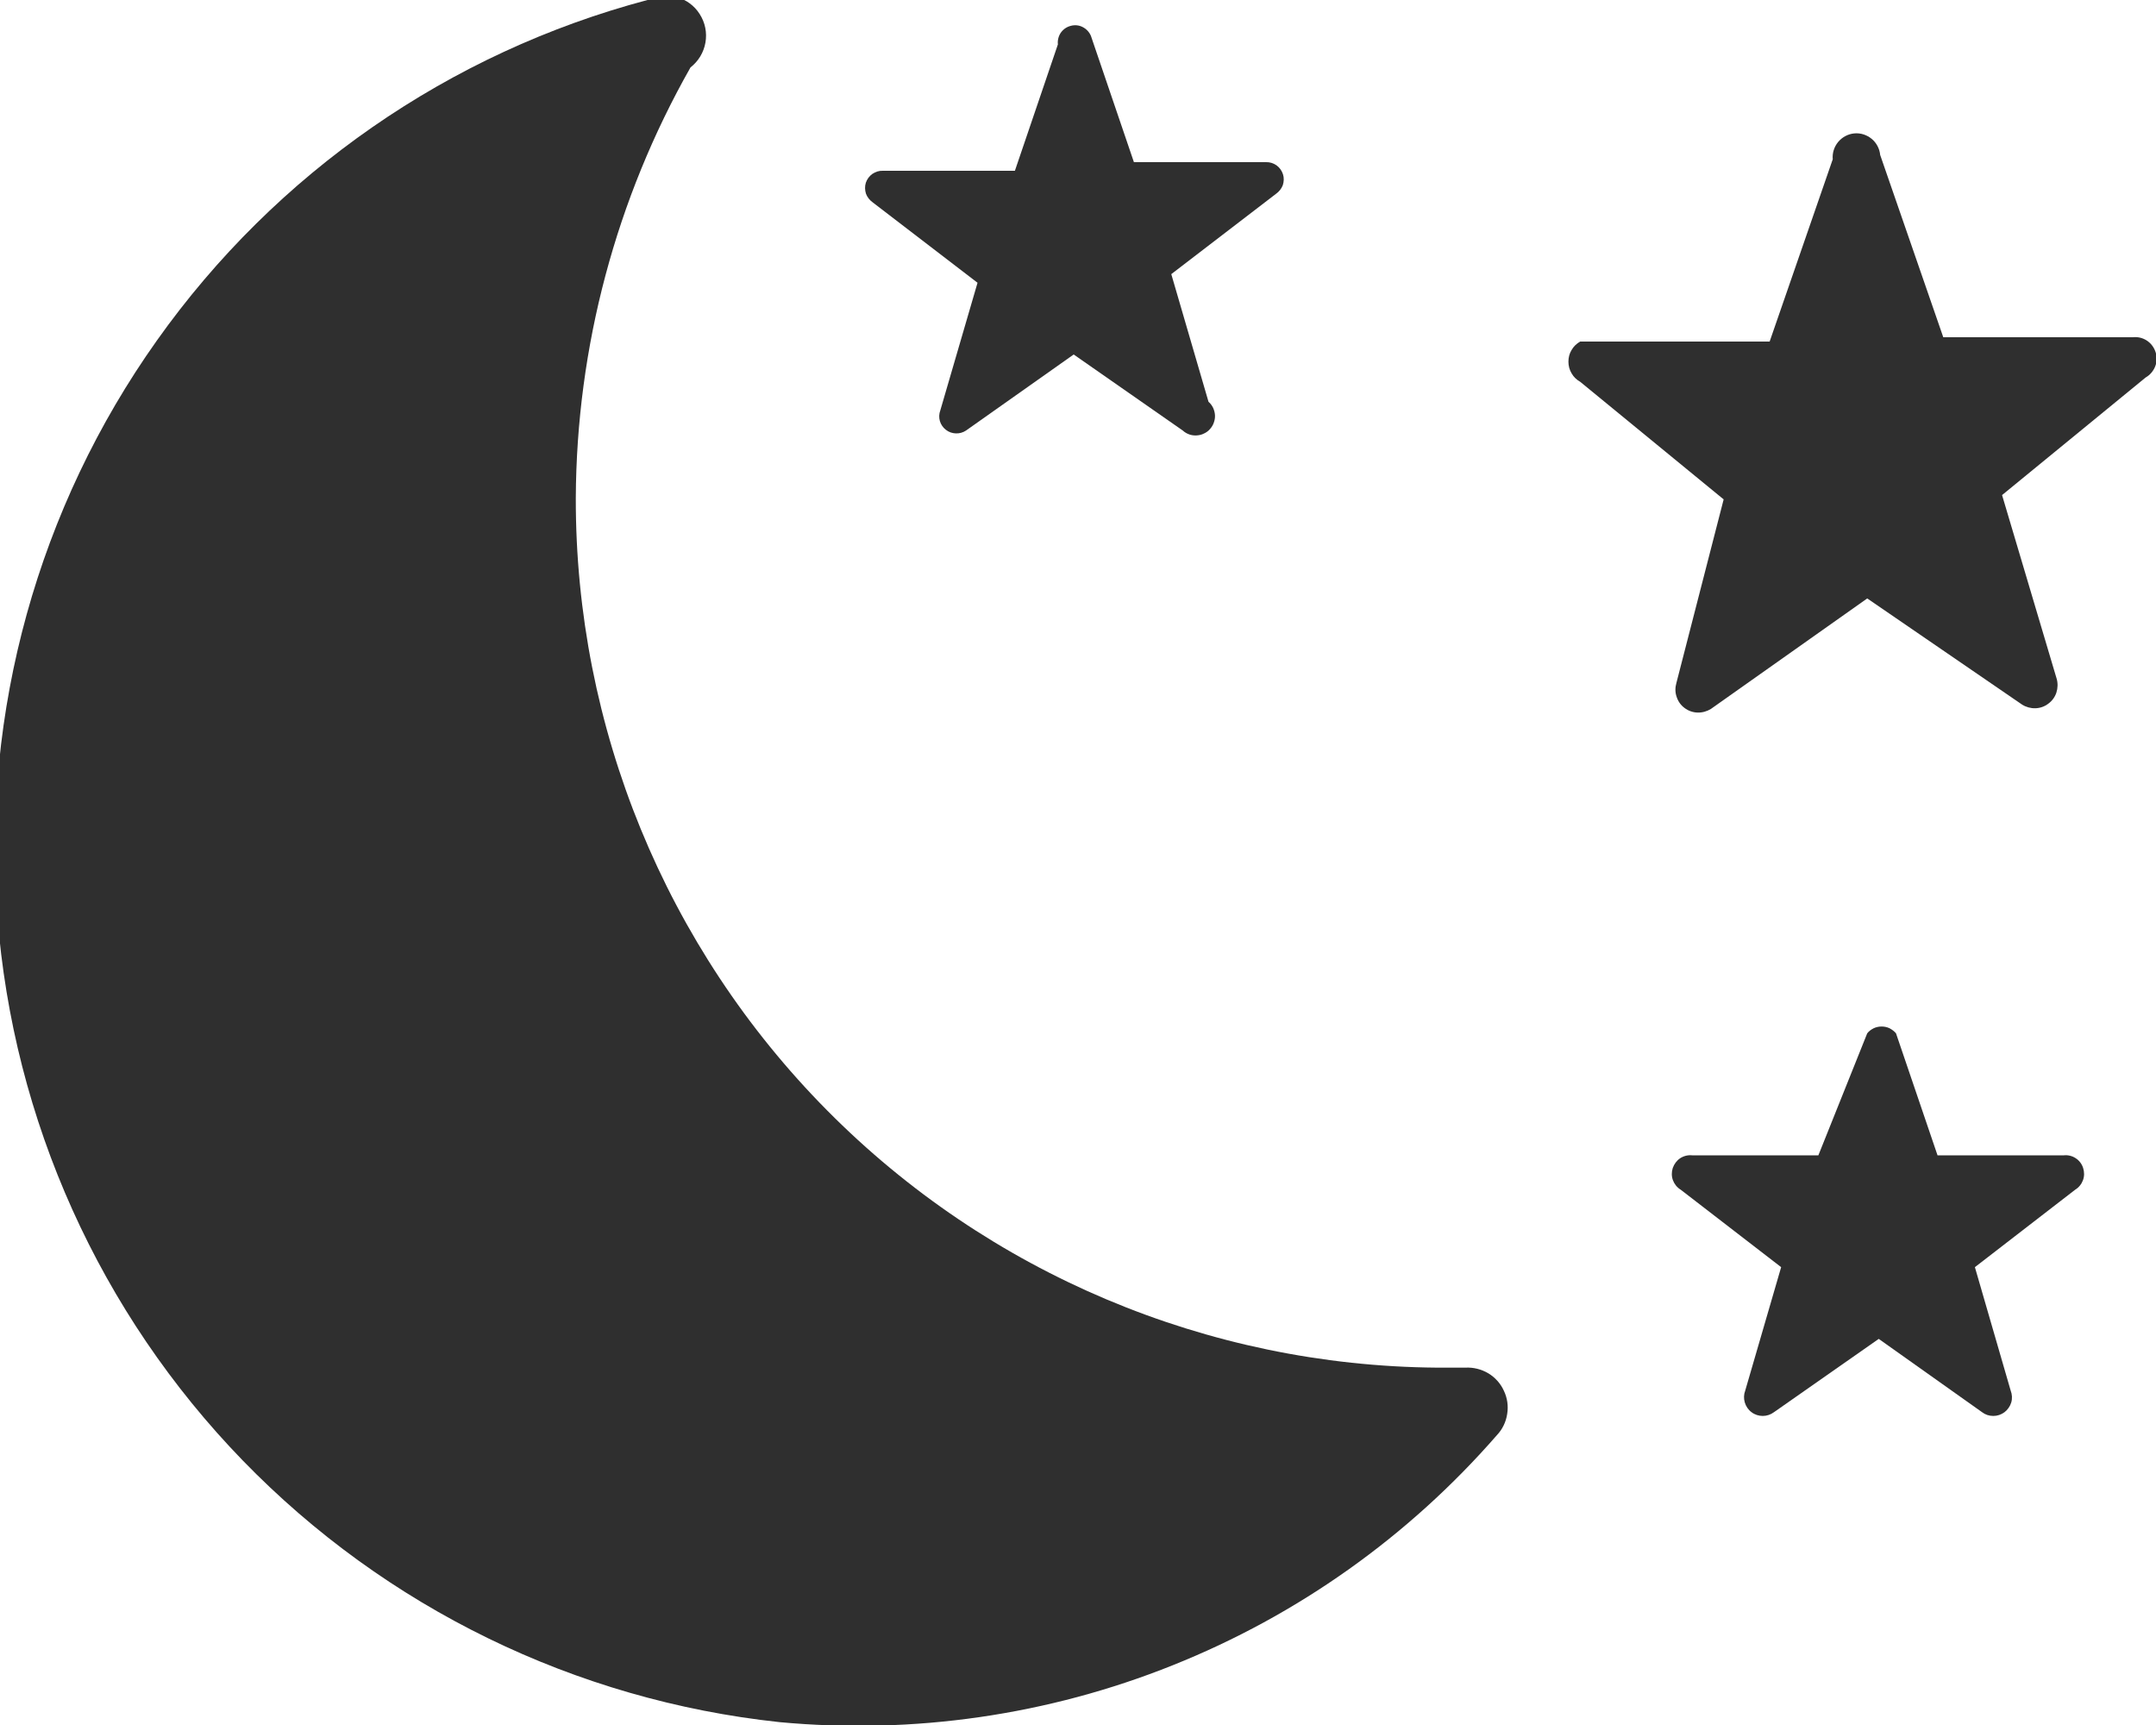 <svg width='15' height='12' viewBox='0 0 15 12' fill='none' xmlns='http://www.w3.org/2000/svg'><path d='M4.006 3.464C4.011 2.414 4.286 1.382 4.804 0.469C4.859 0.426 4.896 0.365 4.908 0.296C4.92 0.227 4.906 0.157 4.868 0.098C4.831 0.039 4.773 -0.003 4.706 -0.021C4.638 -0.04 4.567 -0.032 4.505 -6.61779e-05C3.125 0.366 1.918 1.204 1.092 2.368C0.265 3.532 -0.127 4.949 -0.018 6.372C0.091 7.795 0.695 9.135 1.689 10.16C2.683 11.184 4.004 11.828 5.423 11.98C6.354 12.067 7.292 11.932 8.16 11.584C9.028 11.237 9.801 10.688 10.415 9.983C10.453 9.943 10.478 9.891 10.486 9.836C10.495 9.781 10.487 9.725 10.463 9.675C10.44 9.624 10.402 9.582 10.354 9.553C10.306 9.525 10.251 9.511 10.195 9.514H9.996C8.401 9.501 6.876 8.857 5.754 7.724C4.631 6.59 4.003 5.059 4.006 3.464Z' fill='#2F2F2F'/><path d='M7.59 0.25L7.889 1.128H8.808C8.834 1.127 8.859 1.135 8.881 1.15C8.902 1.165 8.918 1.187 8.926 1.212C8.934 1.236 8.933 1.263 8.925 1.288C8.916 1.312 8.899 1.333 8.878 1.348L8.149 1.907L8.408 2.795C8.422 2.807 8.432 2.821 8.44 2.837C8.447 2.853 8.452 2.87 8.453 2.888C8.454 2.906 8.451 2.923 8.445 2.94C8.439 2.957 8.43 2.972 8.418 2.985C8.407 2.998 8.392 3.009 8.376 3.016C8.361 3.024 8.343 3.028 8.326 3.029C8.308 3.03 8.29 3.028 8.274 3.022C8.257 3.016 8.242 3.007 8.229 2.995L7.47 2.466L6.721 2.995C6.7 3.009 6.675 3.016 6.65 3.015C6.625 3.014 6.601 3.006 6.581 2.99C6.561 2.975 6.546 2.953 6.539 2.929C6.532 2.905 6.533 2.879 6.542 2.855L6.801 1.967L6.072 1.408C6.051 1.393 6.034 1.372 6.025 1.348C6.017 1.323 6.016 1.296 6.024 1.271C6.032 1.247 6.048 1.225 6.069 1.21C6.091 1.195 6.116 1.187 6.142 1.188H7.061L7.36 0.309C7.357 0.281 7.364 0.252 7.38 0.228C7.397 0.204 7.421 0.187 7.449 0.18C7.477 0.172 7.507 0.175 7.532 0.188C7.558 0.201 7.579 0.223 7.59 0.25Z' fill='#2F2F2F'/><path d='M13.191 7.188L13.48 8.037H14.359C14.388 8.034 14.417 8.041 14.441 8.057C14.466 8.073 14.484 8.097 14.493 8.125C14.502 8.153 14.502 8.183 14.492 8.21C14.482 8.237 14.463 8.261 14.438 8.276L13.74 8.815L13.989 9.674C13.999 9.7 14.001 9.729 13.993 9.756C13.985 9.783 13.968 9.807 13.946 9.824C13.923 9.841 13.896 9.85 13.868 9.85C13.839 9.85 13.812 9.841 13.79 9.824L13.071 9.314L12.342 9.824C12.319 9.841 12.292 9.85 12.264 9.85C12.236 9.85 12.208 9.841 12.186 9.824C12.163 9.807 12.147 9.783 12.139 9.756C12.131 9.729 12.132 9.7 12.142 9.674L12.392 8.815L11.693 8.276C11.668 8.261 11.649 8.237 11.639 8.21C11.629 8.183 11.629 8.153 11.638 8.125C11.648 8.097 11.666 8.073 11.69 8.057C11.715 8.041 11.744 8.034 11.773 8.037H12.651L12.991 7.188C13.003 7.173 13.018 7.162 13.036 7.153C13.053 7.145 13.072 7.141 13.091 7.141C13.11 7.141 13.129 7.145 13.146 7.153C13.163 7.162 13.178 7.173 13.191 7.188Z' fill='#2F2F2F'/><path d='M13.081 1.078L13.52 2.346H14.838C14.872 2.342 14.907 2.35 14.936 2.369C14.965 2.388 14.986 2.416 14.997 2.449C15.008 2.482 15.007 2.518 14.994 2.55C14.981 2.582 14.958 2.609 14.928 2.626L13.929 3.444L14.309 4.722C14.318 4.753 14.317 4.787 14.307 4.818C14.297 4.849 14.277 4.876 14.251 4.895C14.225 4.915 14.194 4.926 14.161 4.927C14.129 4.928 14.096 4.919 14.069 4.902L12.991 4.163L11.903 4.932C11.875 4.949 11.843 4.958 11.81 4.957C11.778 4.956 11.746 4.945 11.72 4.925C11.694 4.906 11.675 4.879 11.665 4.848C11.654 4.817 11.654 4.783 11.663 4.752L11.992 3.474L10.994 2.656C10.969 2.642 10.948 2.622 10.934 2.597C10.919 2.572 10.912 2.544 10.912 2.516C10.912 2.487 10.919 2.459 10.934 2.435C10.948 2.41 10.969 2.39 10.994 2.376H12.312L12.751 1.108C12.747 1.064 12.761 1.021 12.789 0.987C12.817 0.954 12.857 0.932 12.901 0.928C12.945 0.924 12.988 0.938 13.022 0.966C13.056 0.994 13.077 1.035 13.081 1.078Z' fill='#2F2F2F'/></svg>